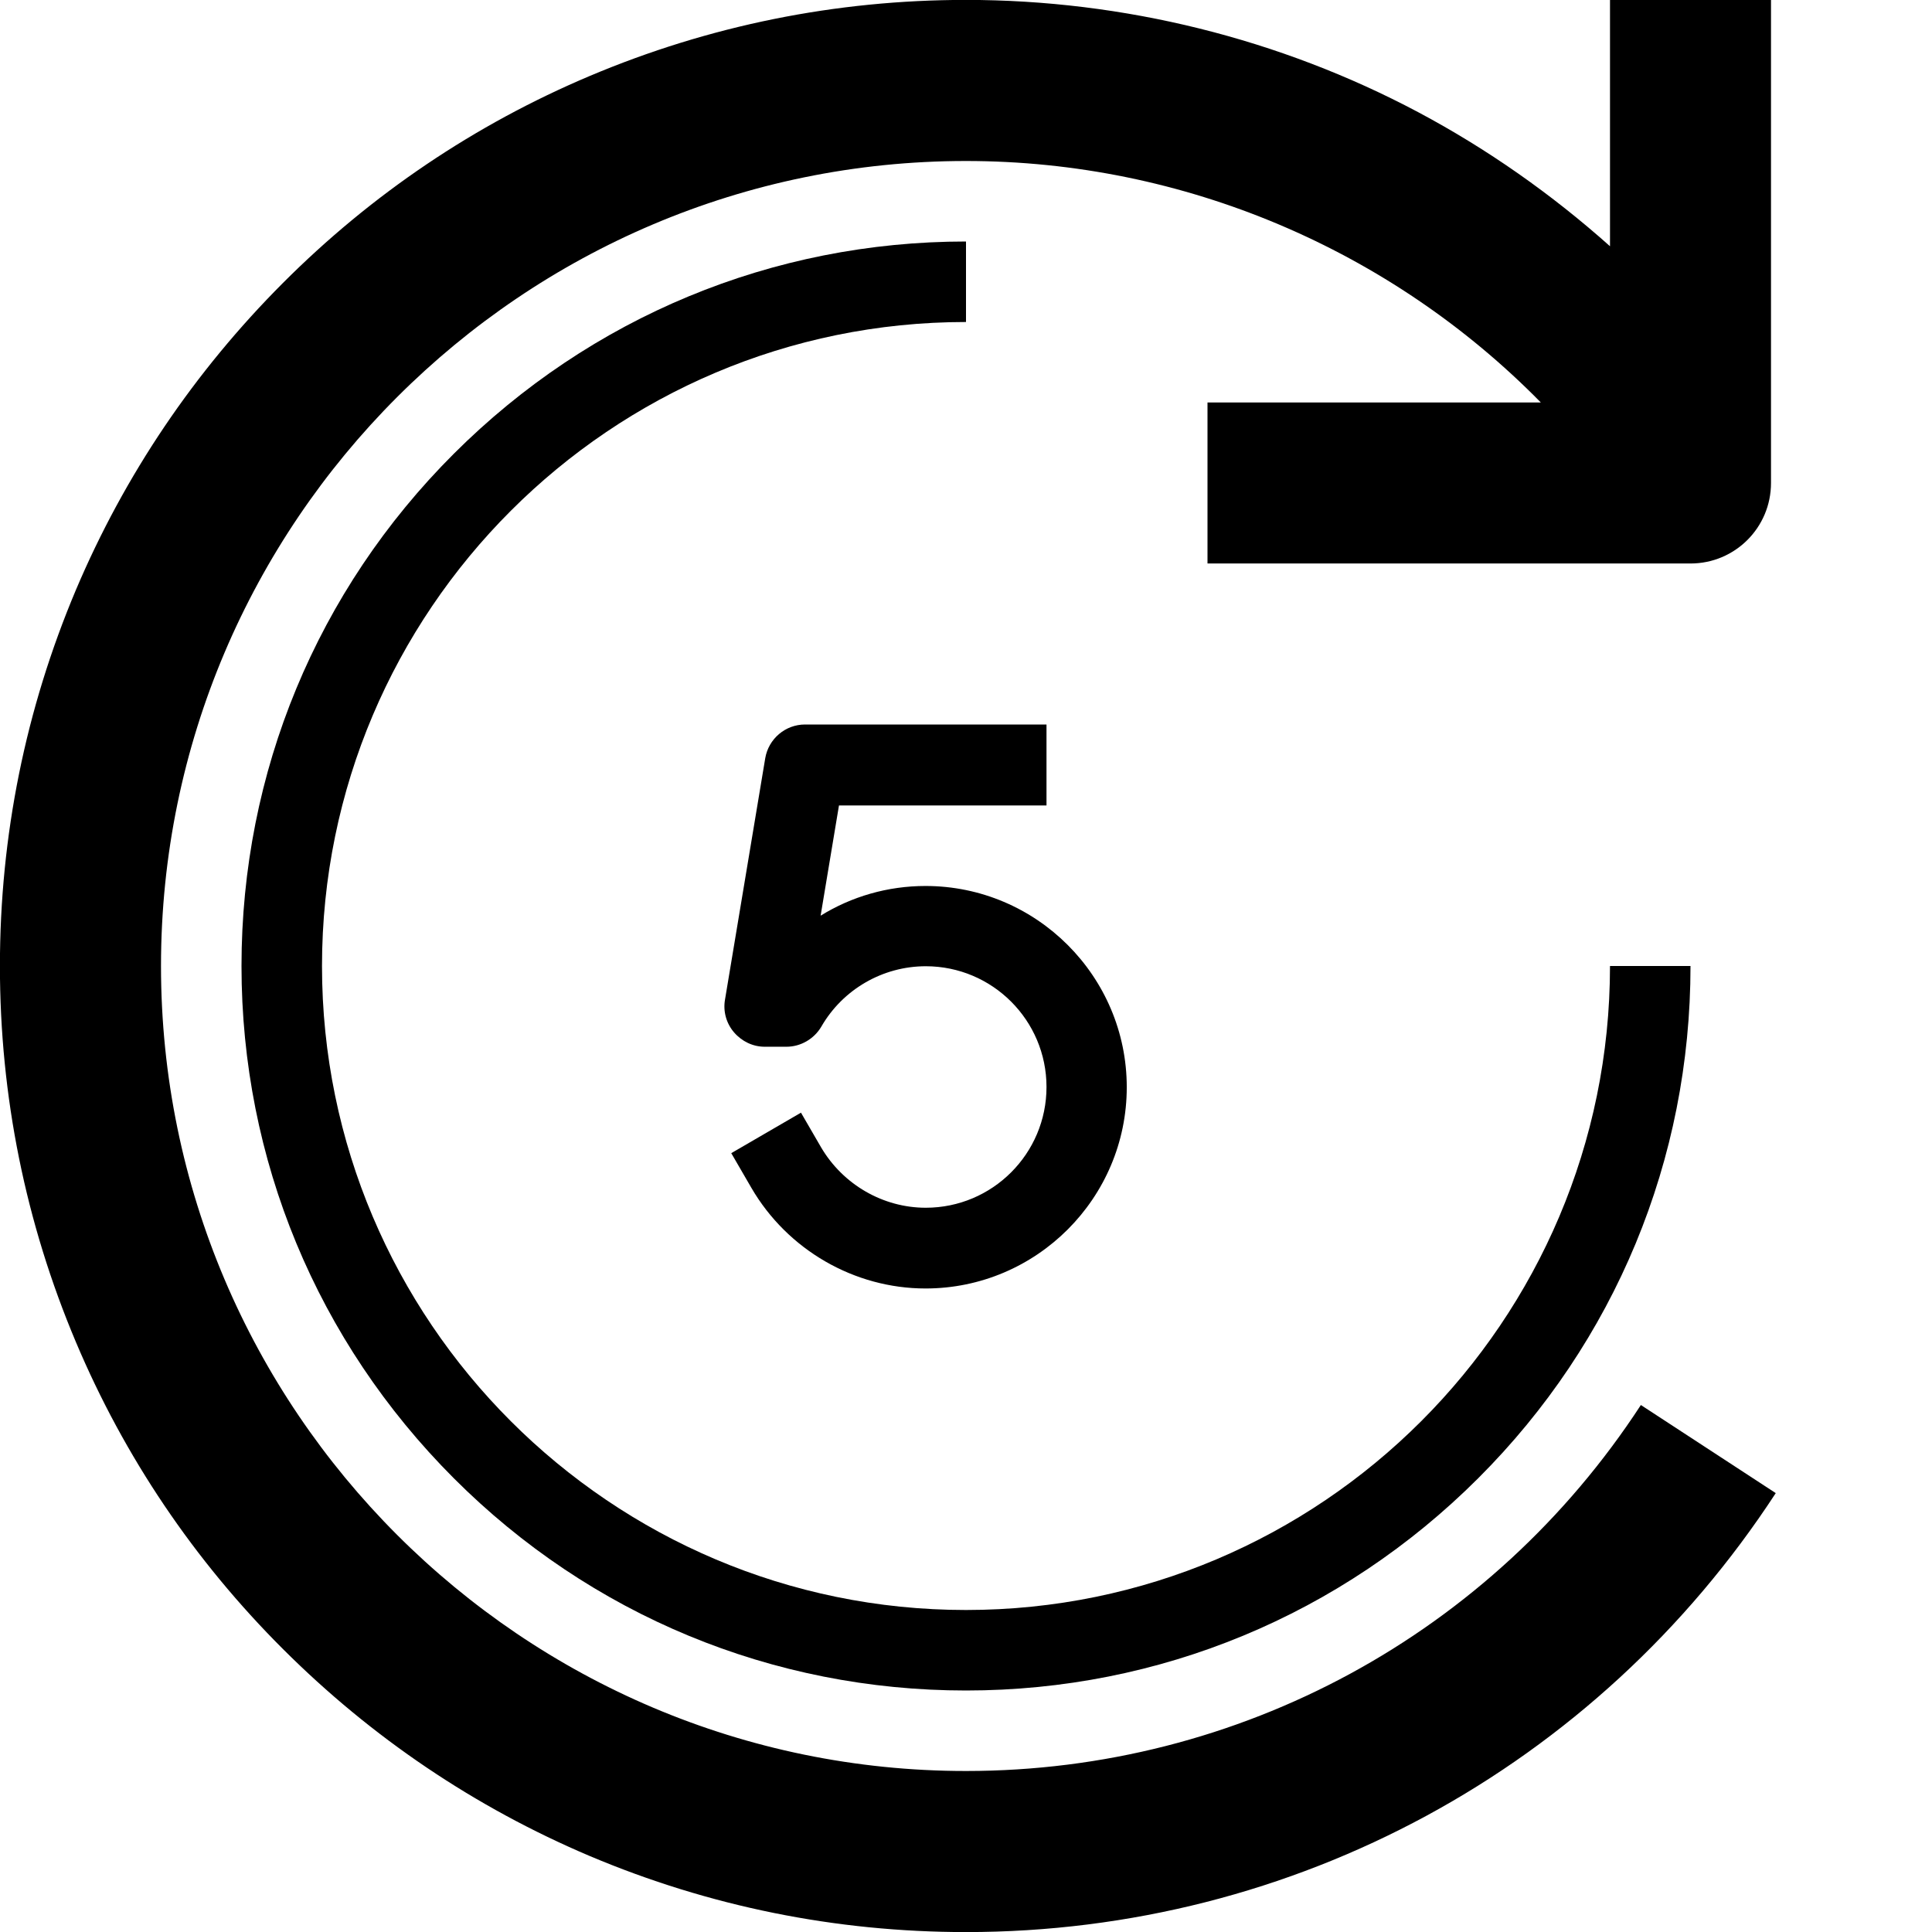 <!-- Generated by IcoMoon.io -->
<svg version="1.1" xmlns="http://www.w3.org/2000/svg" width="24" height="24" viewBox="0 0 24 24">
<path d="M20.384 17.453c-1.856 2.847-4.991 4.547-8.384 4.547-5.512 0-10-4.488-10-10s4.488-10 10-10c2.703 0 5.275 1.1 7.141 3h-4.141v2h6c0.553 0 1-0.447 1-1v-6h-2v3.059c-0.725-0.647-1.525-1.209-2.384-1.666-1.716-0.912-3.659-1.394-5.616-1.394-1.619 0-3.191 0.319-4.672 0.944-1.428 0.603-2.712 1.469-3.813 2.572s-1.966 2.384-2.572 3.813c-0.625 1.481-0.944 3.053-0.944 4.672s0.319 3.191 0.944 4.672c0.603 1.428 1.469 2.712 2.572 3.813s2.384 1.966 3.813 2.572c1.481 0.625 3.053 0.944 4.672 0.944 4.072 0 7.831-2.037 10.059-5.453l-1.675-1.094z"></path>
<path d="M3 12c0 2.403 0.938 4.662 2.637 6.363s3.959 2.637 6.363 2.637c2.403 0 4.662-0.938 6.363-2.637s2.637-3.959 2.637-6.363h-1c0 4.413-3.588 8-8 8s-8-3.588-8-8c0-4.413 3.588-8 8-8v-1c-2.403 0-4.662 0.938-6.363 2.637s-2.637 3.959-2.637 6.363z"></path>
<path d="M13 10v-1h-3c-0.244 0-0.453 0.178-0.494 0.419l-0.5 3c-0.025 0.144 0.016 0.294 0.113 0.406s0.234 0.178 0.381 0.178h0.269c0.178 0 0.344-0.097 0.434-0.25 0.266-0.462 0.762-0.75 1.297-0.75 0.828 0 1.5 0.672 1.5 1.5s-0.672 1.5-1.5 1.5c-0.531 0-1.028-0.288-1.3-0.75l-0.25-0.431-0.866 0.503 0.25 0.431c0.447 0.769 1.278 1.25 2.163 1.25 1.378 0 2.5-1.122 2.5-2.5s-1.122-2.5-2.5-2.5c-0.469 0-0.919 0.131-1.303 0.369l0.228-1.369h2.578z"></path>
</svg>
